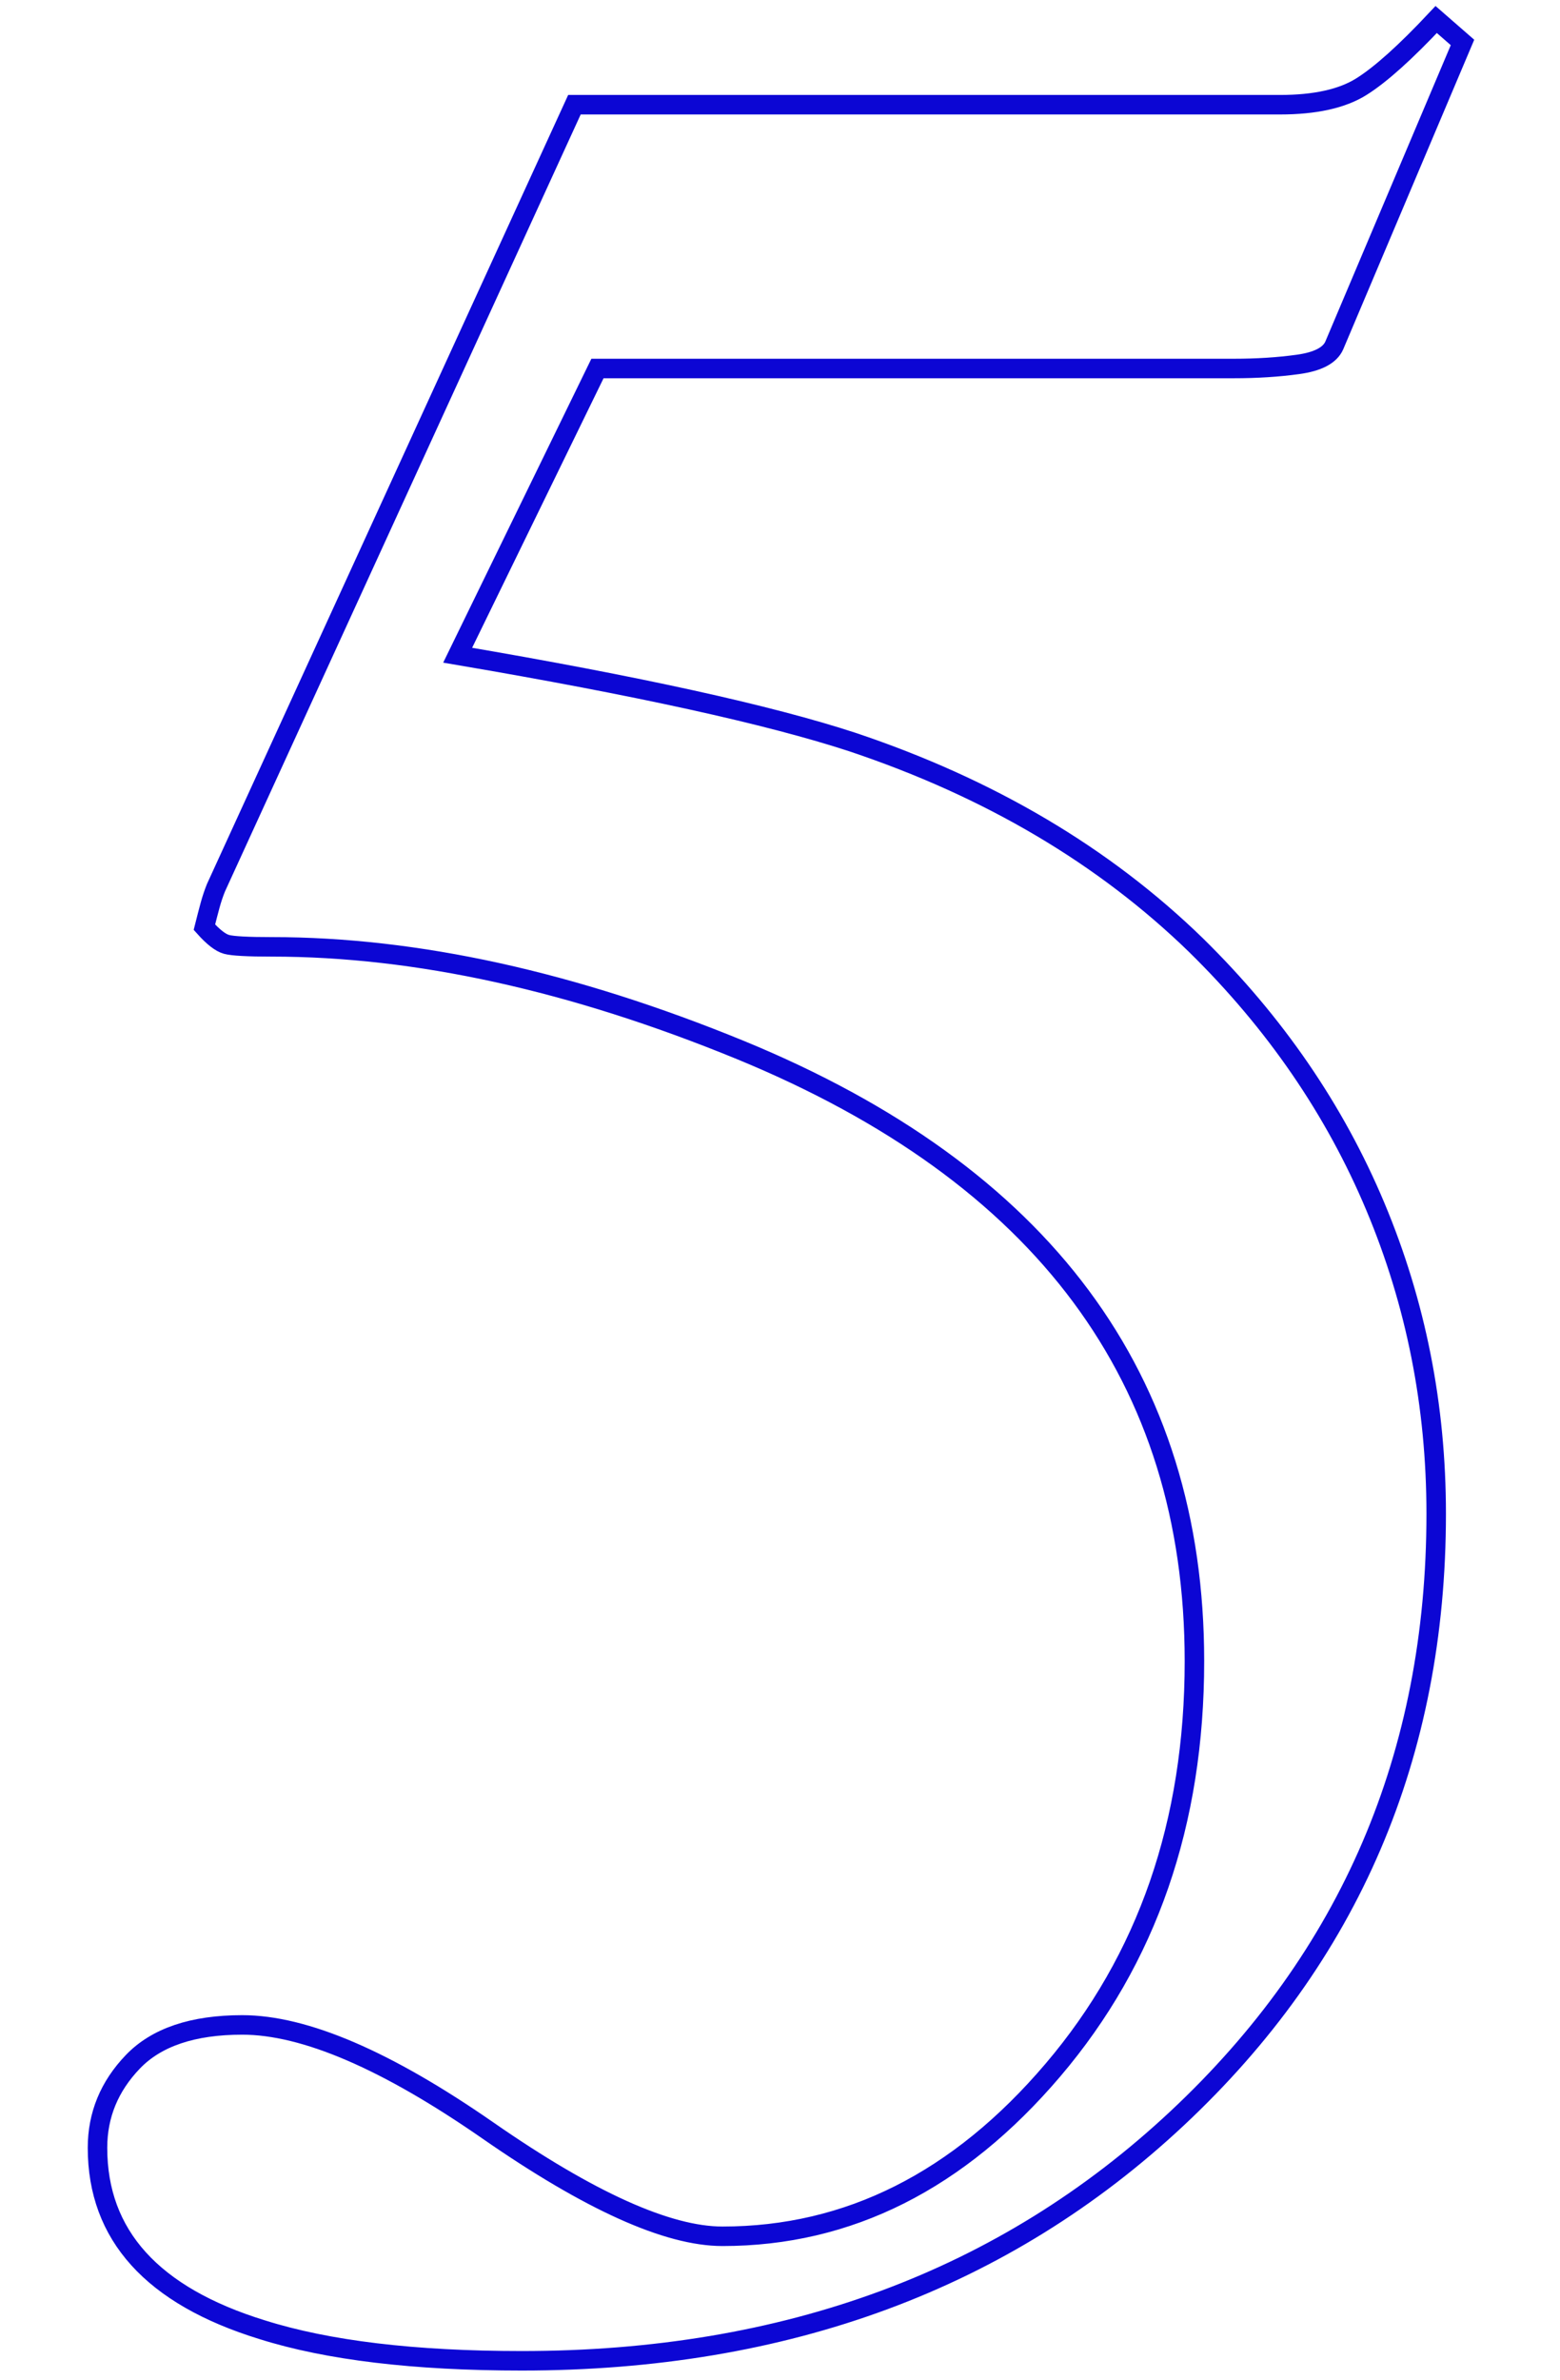 <?xml version="1.0" encoding="UTF-8"?>
<svg width="80px" height="122px" viewBox="0 0 80 122" version="1.1" xmlns="http://www.w3.org/2000/svg" xmlns:xlink="http://www.w3.org/1999/xlink">
    <!-- Generator: Sketch 60 (88103) - https://sketch.com -->
    <title>Artboard Copy</title>
    <desc>Created with Sketch.</desc>
    <g id="Artboard-Copy" stroke="none" stroke-width="1" fill="none" fill-rule="evenodd">
        <path d="M26.759,121 C40.309,121 51.512,116.857 60.367,108.572 C69.223,100.286 73.651,89.957 73.651,77.585 C73.651,72.043 72.61,66.794 70.53,61.84 C68.45,56.885 65.386,52.421 61.337,48.446 C56.614,43.855 50.739,40.384 43.711,38.033 C39.438,36.633 32.691,35.15 23.47,33.582 L30.639,18.887 L63.277,18.887 C64.458,18.887 65.554,18.817 66.566,18.677 C67.578,18.537 68.197,18.215 68.422,17.711 L75,2.176 L73.651,1 C72.076,2.679 70.797,3.827 69.813,4.443 C68.829,5.059 67.438,5.367 65.639,5.367 L29.458,5.367 L11.072,45.507 C10.96,45.787 10.861,46.08 10.777,46.388 C10.693,46.696 10.594,47.074 10.482,47.522 C10.932,48.026 11.311,48.32 11.62,48.404 C11.93,48.488 12.703,48.53 13.94,48.53 C21.361,48.53 29.373,50.293 37.976,53.82 C53.494,60.202 61.253,70.643 61.253,85.143 C61.253,93.428 58.835,100.412 54,106.094 C49.165,111.777 43.514,114.618 37.048,114.618 C34.237,114.618 30.231,112.812 25.03,109.202 C19.829,105.591 15.627,103.785 12.422,103.785 C9.892,103.785 8.022,104.415 6.813,105.675 C5.604,106.934 5,108.404 5,110.083 C5,114.562 7.811,117.669 13.434,119.404 C16.807,120.468 21.249,121 26.759,121 Z" id="05" stroke="#0C06D4" fill-rule="nonzero"></path>
    </g>
</svg>